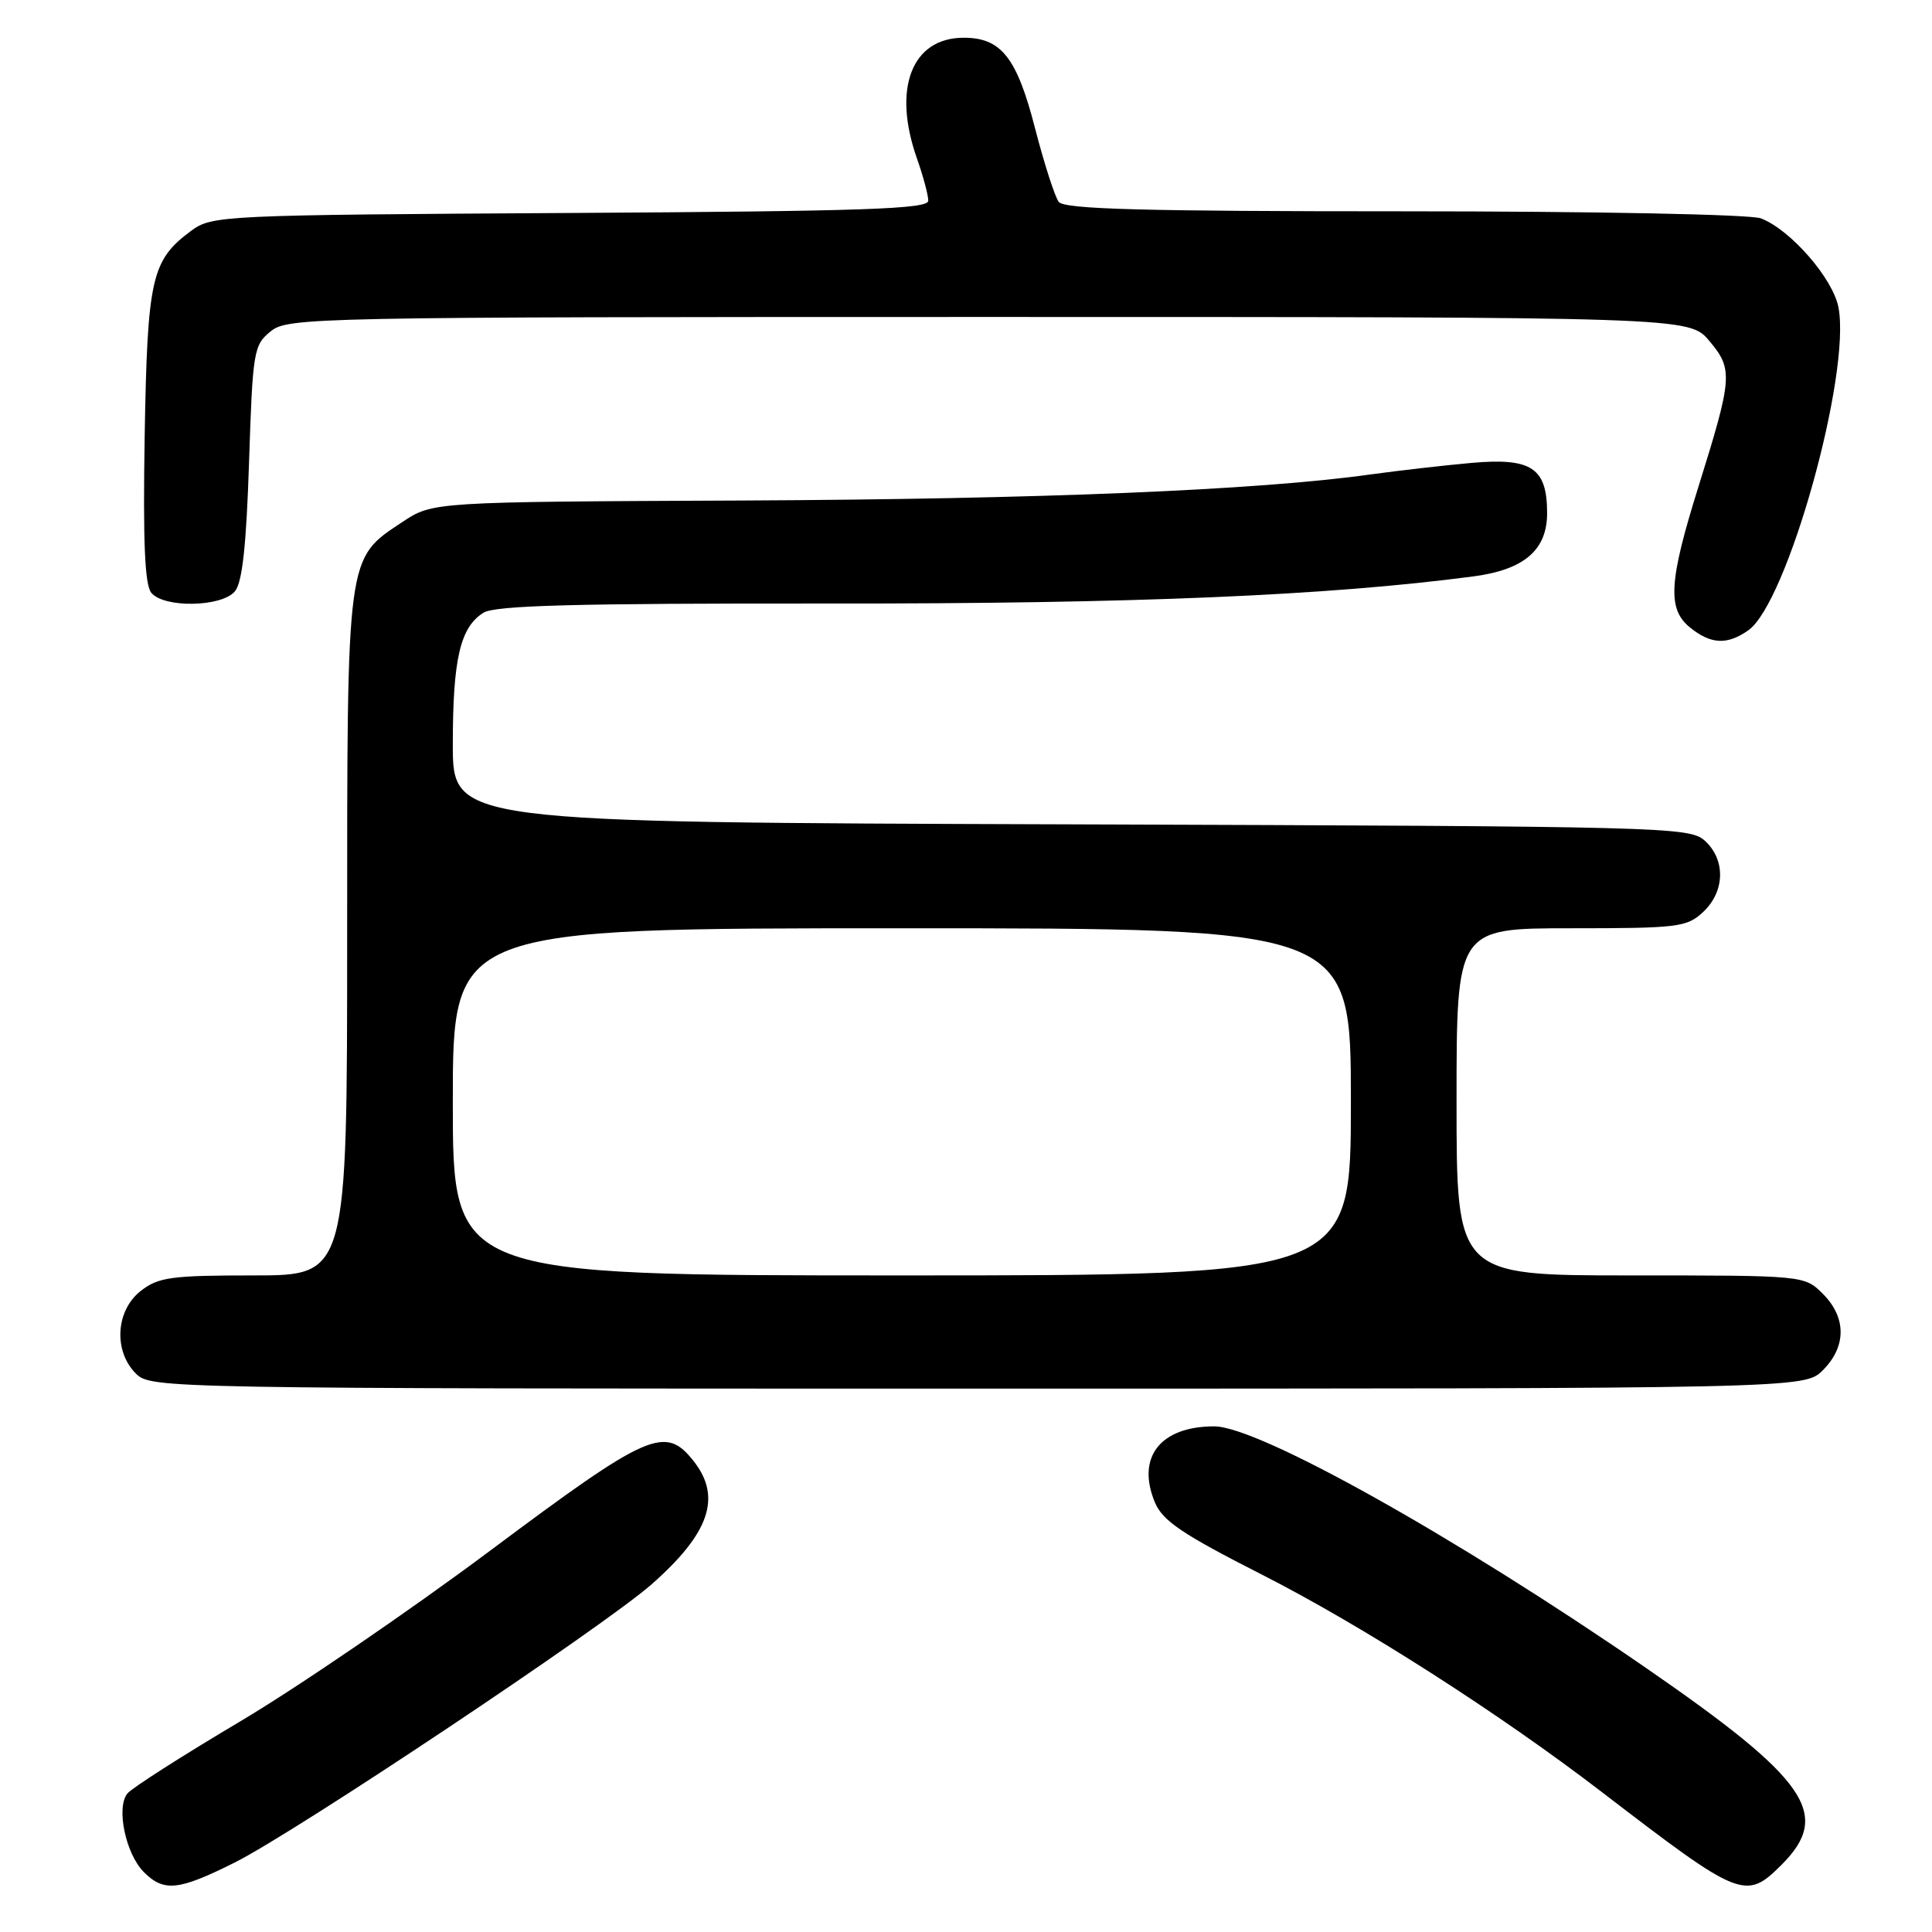 <?xml version="1.0" encoding="UTF-8" standalone="no"?>
<!DOCTYPE svg PUBLIC "-//W3C//DTD SVG 1.1//EN" "http://www.w3.org/Graphics/SVG/1.1/DTD/svg11.dtd" >
<svg xmlns="http://www.w3.org/2000/svg" xmlns:xlink="http://www.w3.org/1999/xlink" version="1.1" viewBox="0 0 256 256">
 <g >
 <path fill="currentColor"
d=" M 31.09 246.80 C 39.14 242.78 79.98 215.53 86.33 209.94 C 94.02 203.17 95.66 198.39 91.93 193.63 C 88.14 188.81 85.98 189.76 64.91 205.50 C 54.23 213.47 39.31 223.66 31.75 228.14 C 24.19 232.63 17.50 236.90 16.89 237.64 C 15.36 239.48 16.64 245.64 19.06 248.06 C 21.72 250.72 23.65 250.52 31.09 246.80 Z  M 236.08 247.08 C 242.75 240.40 239.57 235.81 217.96 220.91 C 192.79 203.57 166.73 189.00 160.89 189.00 C 153.75 189.00 150.55 193.09 153.02 199.05 C 154.04 201.52 156.62 203.26 167.18 208.63 C 180.51 215.41 198.66 227.02 212.31 237.50 C 230.64 251.57 231.31 251.84 236.08 247.08 Z  M 241.55 181.55 C 244.67 178.42 244.67 174.58 241.55 171.45 C 239.09 169.00 239.09 169.00 216.05 169.00 C 193.00 169.00 193.00 169.00 193.00 146.00 C 193.00 123.00 193.00 123.00 208.19 123.00 C 222.40 123.00 223.52 122.86 225.69 120.83 C 228.58 118.11 228.67 113.92 225.90 111.40 C 223.87 109.57 220.82 109.49 141.90 109.23 C 60.00 108.97 60.00 108.97 60.00 98.63 C 60.00 87.31 60.98 83.12 64.06 81.19 C 65.62 80.22 76.20 79.94 109.80 79.97 C 150.23 80.01 175.90 78.93 195.28 76.37 C 201.97 75.48 205.00 72.87 205.00 68.00 C 205.00 62.01 202.96 60.64 195.06 61.33 C 191.45 61.65 185.35 62.35 181.50 62.88 C 166.58 64.96 137.84 66.14 98.43 66.32 C 57.35 66.50 57.35 66.50 53.33 69.16 C 45.88 74.10 46.00 73.18 46.00 123.90 C 46.00 169.00 46.00 169.00 33.63 169.00 C 22.64 169.00 20.98 169.23 18.63 171.07 C 15.33 173.67 15.02 179.02 18.00 182.00 C 19.98 183.98 21.33 184.00 129.55 184.00 C 239.09 184.00 239.09 184.00 241.55 181.55 Z  M 231.66 83.52 C 236.82 79.91 245.28 49.64 243.61 40.75 C 242.89 36.91 237.24 30.42 233.32 28.93 C 231.94 28.41 211.32 28.00 186.06 28.00 C 151.38 28.00 141.03 27.72 140.29 26.75 C 139.77 26.06 138.36 21.68 137.15 17.00 C 134.74 7.63 132.67 5.00 127.70 5.00 C 120.82 5.00 118.22 11.70 121.50 21.00 C 122.33 23.34 123.00 25.86 123.00 26.60 C 123.00 27.70 114.51 27.99 75.57 28.22 C 29.25 28.49 28.08 28.55 25.32 30.59 C 20.06 34.49 19.53 36.82 19.17 57.80 C 18.94 71.77 19.18 77.51 20.05 78.55 C 21.73 80.59 29.38 80.45 31.13 78.35 C 32.11 77.18 32.64 72.27 33.00 61.26 C 33.48 46.53 33.61 45.73 35.86 43.91 C 38.15 42.06 41.18 42.00 131.02 42.00 C 223.82 42.00 223.82 42.00 226.50 45.18 C 229.66 48.94 229.58 50.01 225.05 64.50 C 221.12 77.05 220.91 80.70 223.94 83.15 C 226.70 85.38 228.86 85.49 231.66 83.52 Z  M 60.00 146.00 C 60.00 123.00 60.00 123.00 119.50 123.00 C 179.00 123.00 179.00 123.00 179.00 146.00 C 179.00 169.00 179.00 169.00 119.50 169.00 C 60.00 169.00 60.00 169.00 60.00 146.00 Z "/>
</g>
</svg>